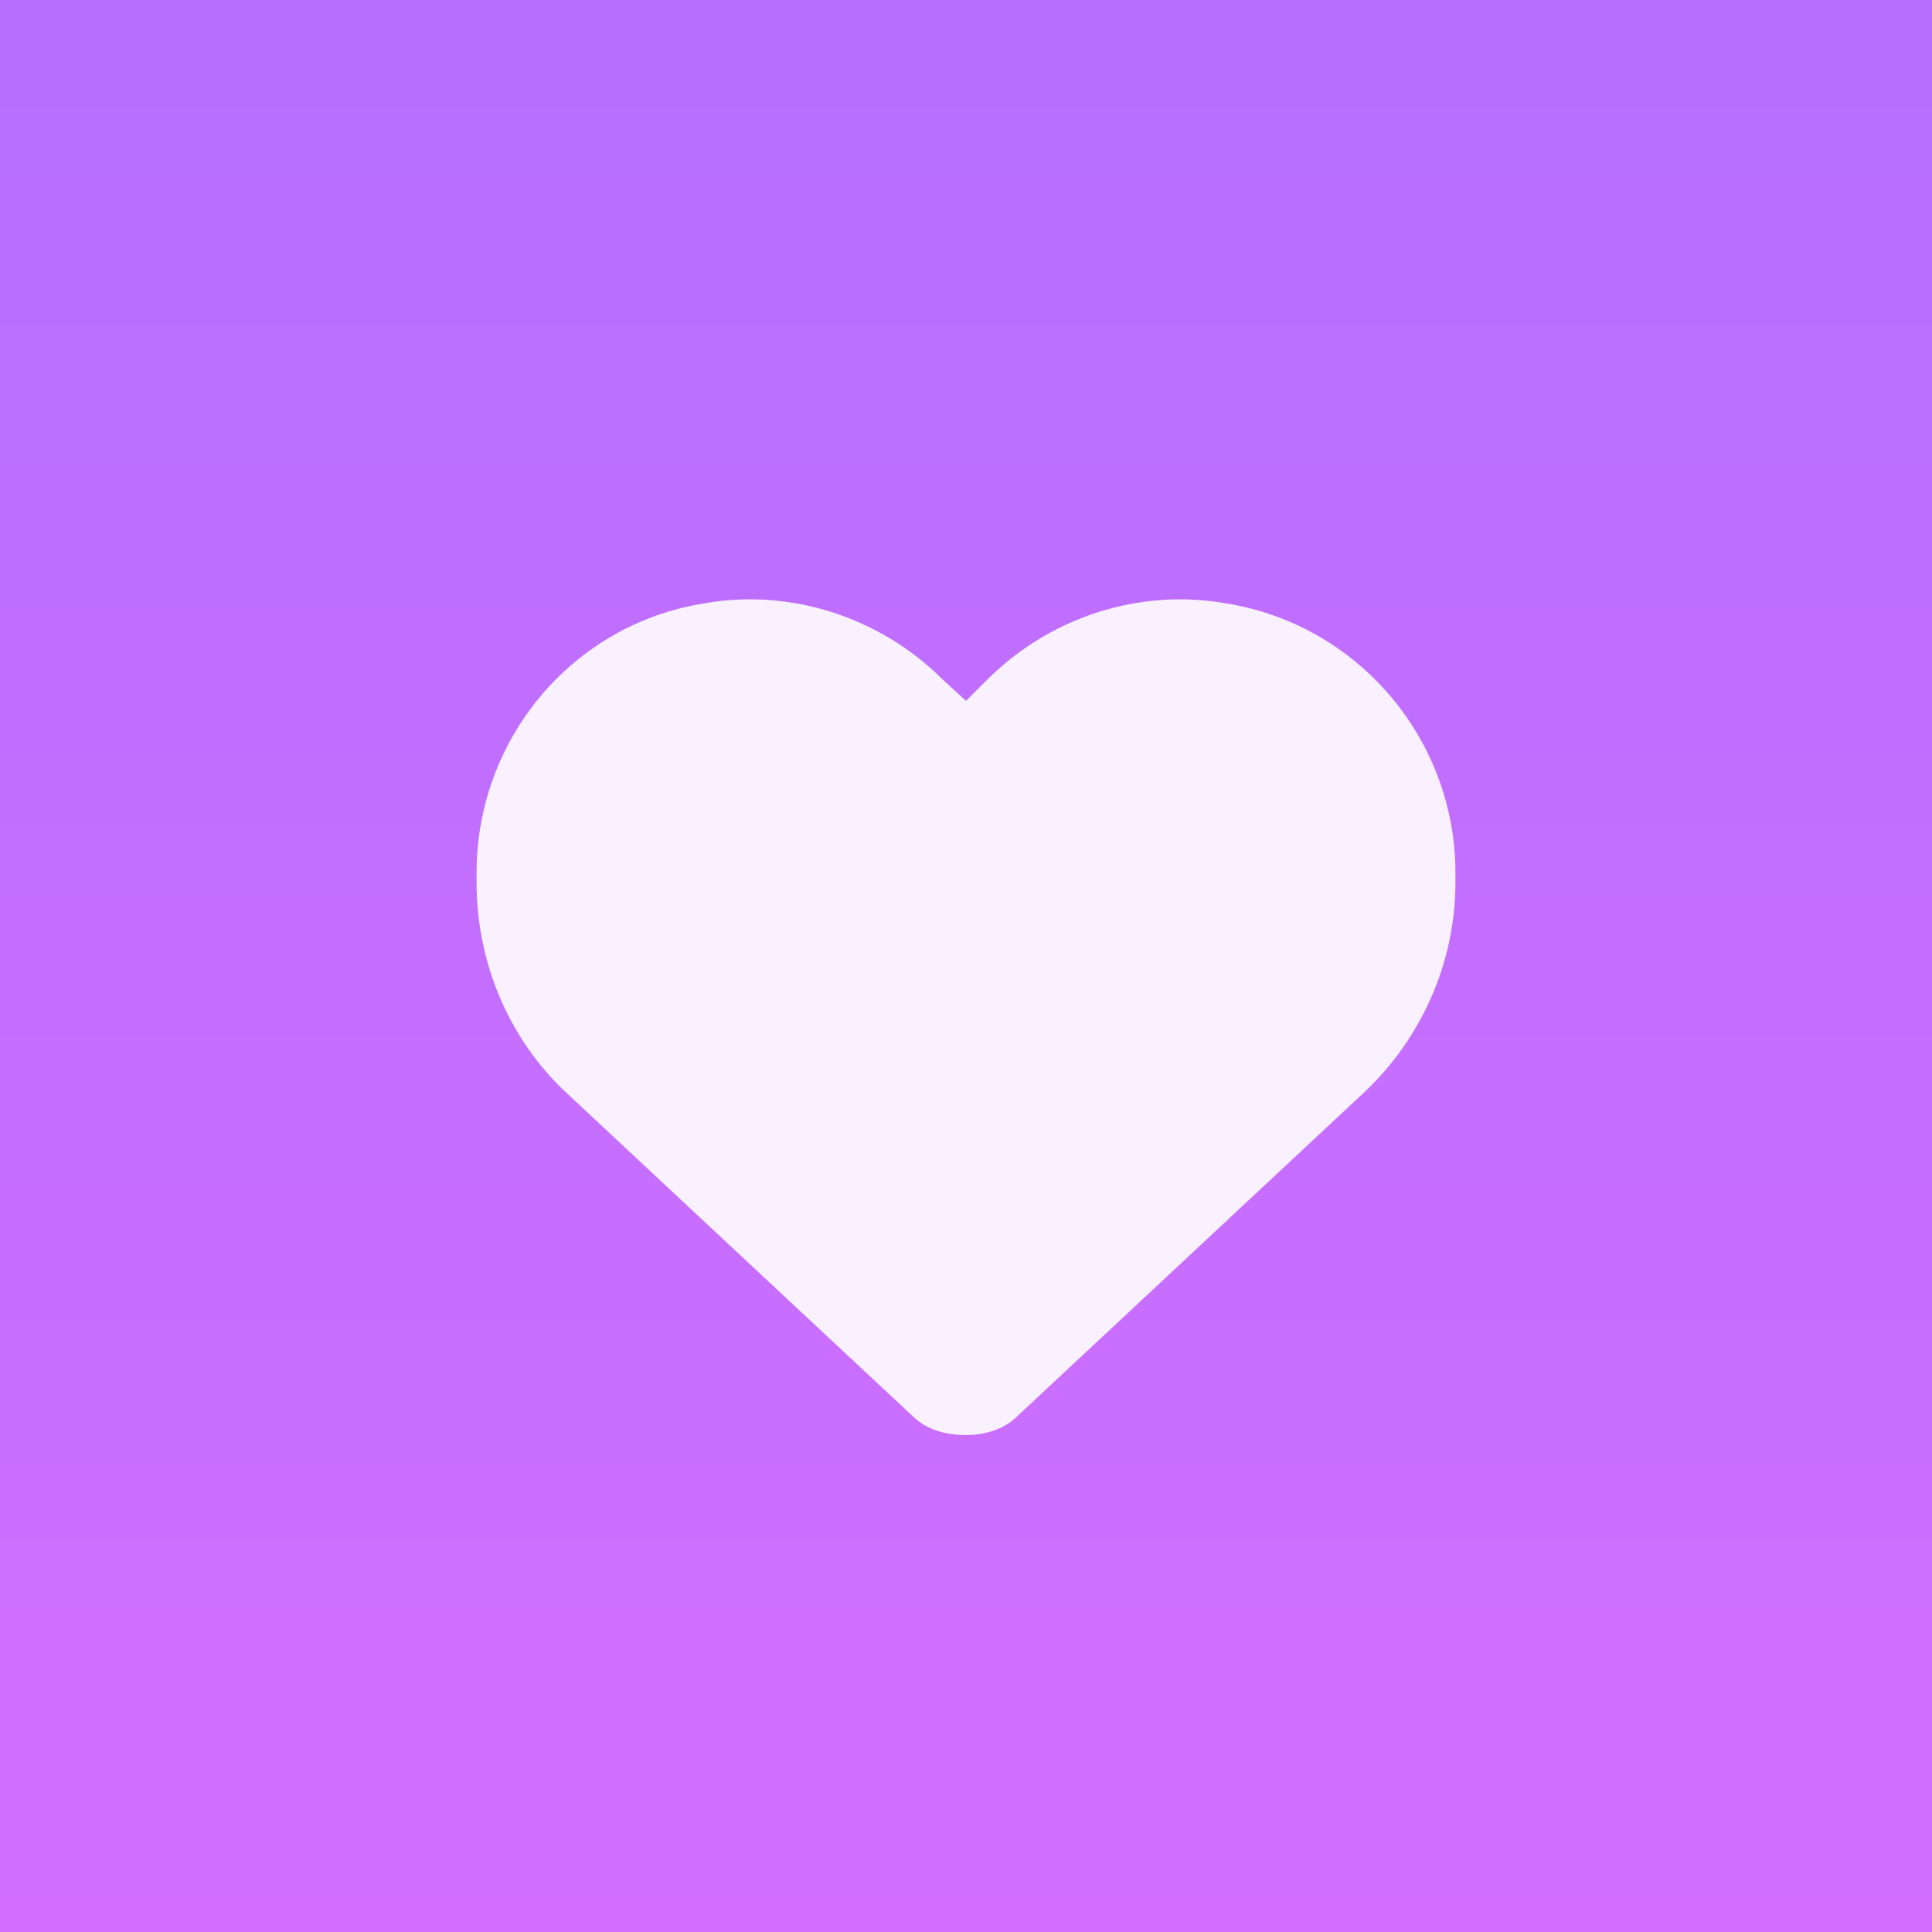 <svg width="450" height="450" viewBox="0 0 450 450" fill="none" xmlns="http://www.w3.org/2000/svg">
<rect width="450" height="450" fill="url(#paint0_linear_894_6)"/>
<g filter="url(#filter0_d_894_6)">
<path d="M111 196.555V194.328C111 163.156 133.266 136.438 163.992 131.539C184.031 127.977 204.961 134.656 219.656 149.352L225 154.25L229.898 149.352C244.594 134.656 265.523 127.977 285.562 131.539C316.289 136.438 339 163.156 339 194.328V196.555C339 215.258 330.984 233.07 317.625 245.539L237.023 320.797C233.906 323.914 229.453 325.25 225 325.25C220.102 325.25 215.648 323.914 212.531 320.797L131.93 245.539C118.57 233.07 111 215.258 111 196.555Z" fill="white" fill-opacity="0.9" shape-rendering="geometricprecision"/>
</g>
<defs>
<filter id="filter0_d_894_6" x="75" y="100.977" width="300" height="269.273" filterUnits="userSpaceOnUse" color-interpolation-filters="sRGB">
<feFlood flood-opacity="0" result="BackgroundImageFix"/>
<feColorMatrix in="SourceAlpha" type="matrix" values="0 0 0 0 0 0 0 0 0 0 0 0 0 0 0 0 0 0 127 0" result="hardAlpha"/>
<feOffset dy="9"/>
<feGaussianBlur stdDeviation="18"/>
<feComposite in2="hardAlpha" operator="out"/>
<feColorMatrix type="matrix" values="0 0 0 0 0 0 0 0 0 0 0 0 0 0 0 0 0 0 0.1 0"/>
<feBlend mode="normal" in2="BackgroundImageFix" result="effect1_dropShadow_894_6"/>
<feBlend mode="normal" in="SourceGraphic" in2="effect1_dropShadow_894_6" result="shape"/>
</filter>
<linearGradient id="paint0_linear_894_6" x1="225" y1="0" x2="225" y2="450" gradientUnits="userSpaceOnUse">
<stop stop-color="#B66EFF"/>
<stop offset="1" stop-color="#D16EFF"/>
</linearGradient>
</defs>
</svg>
